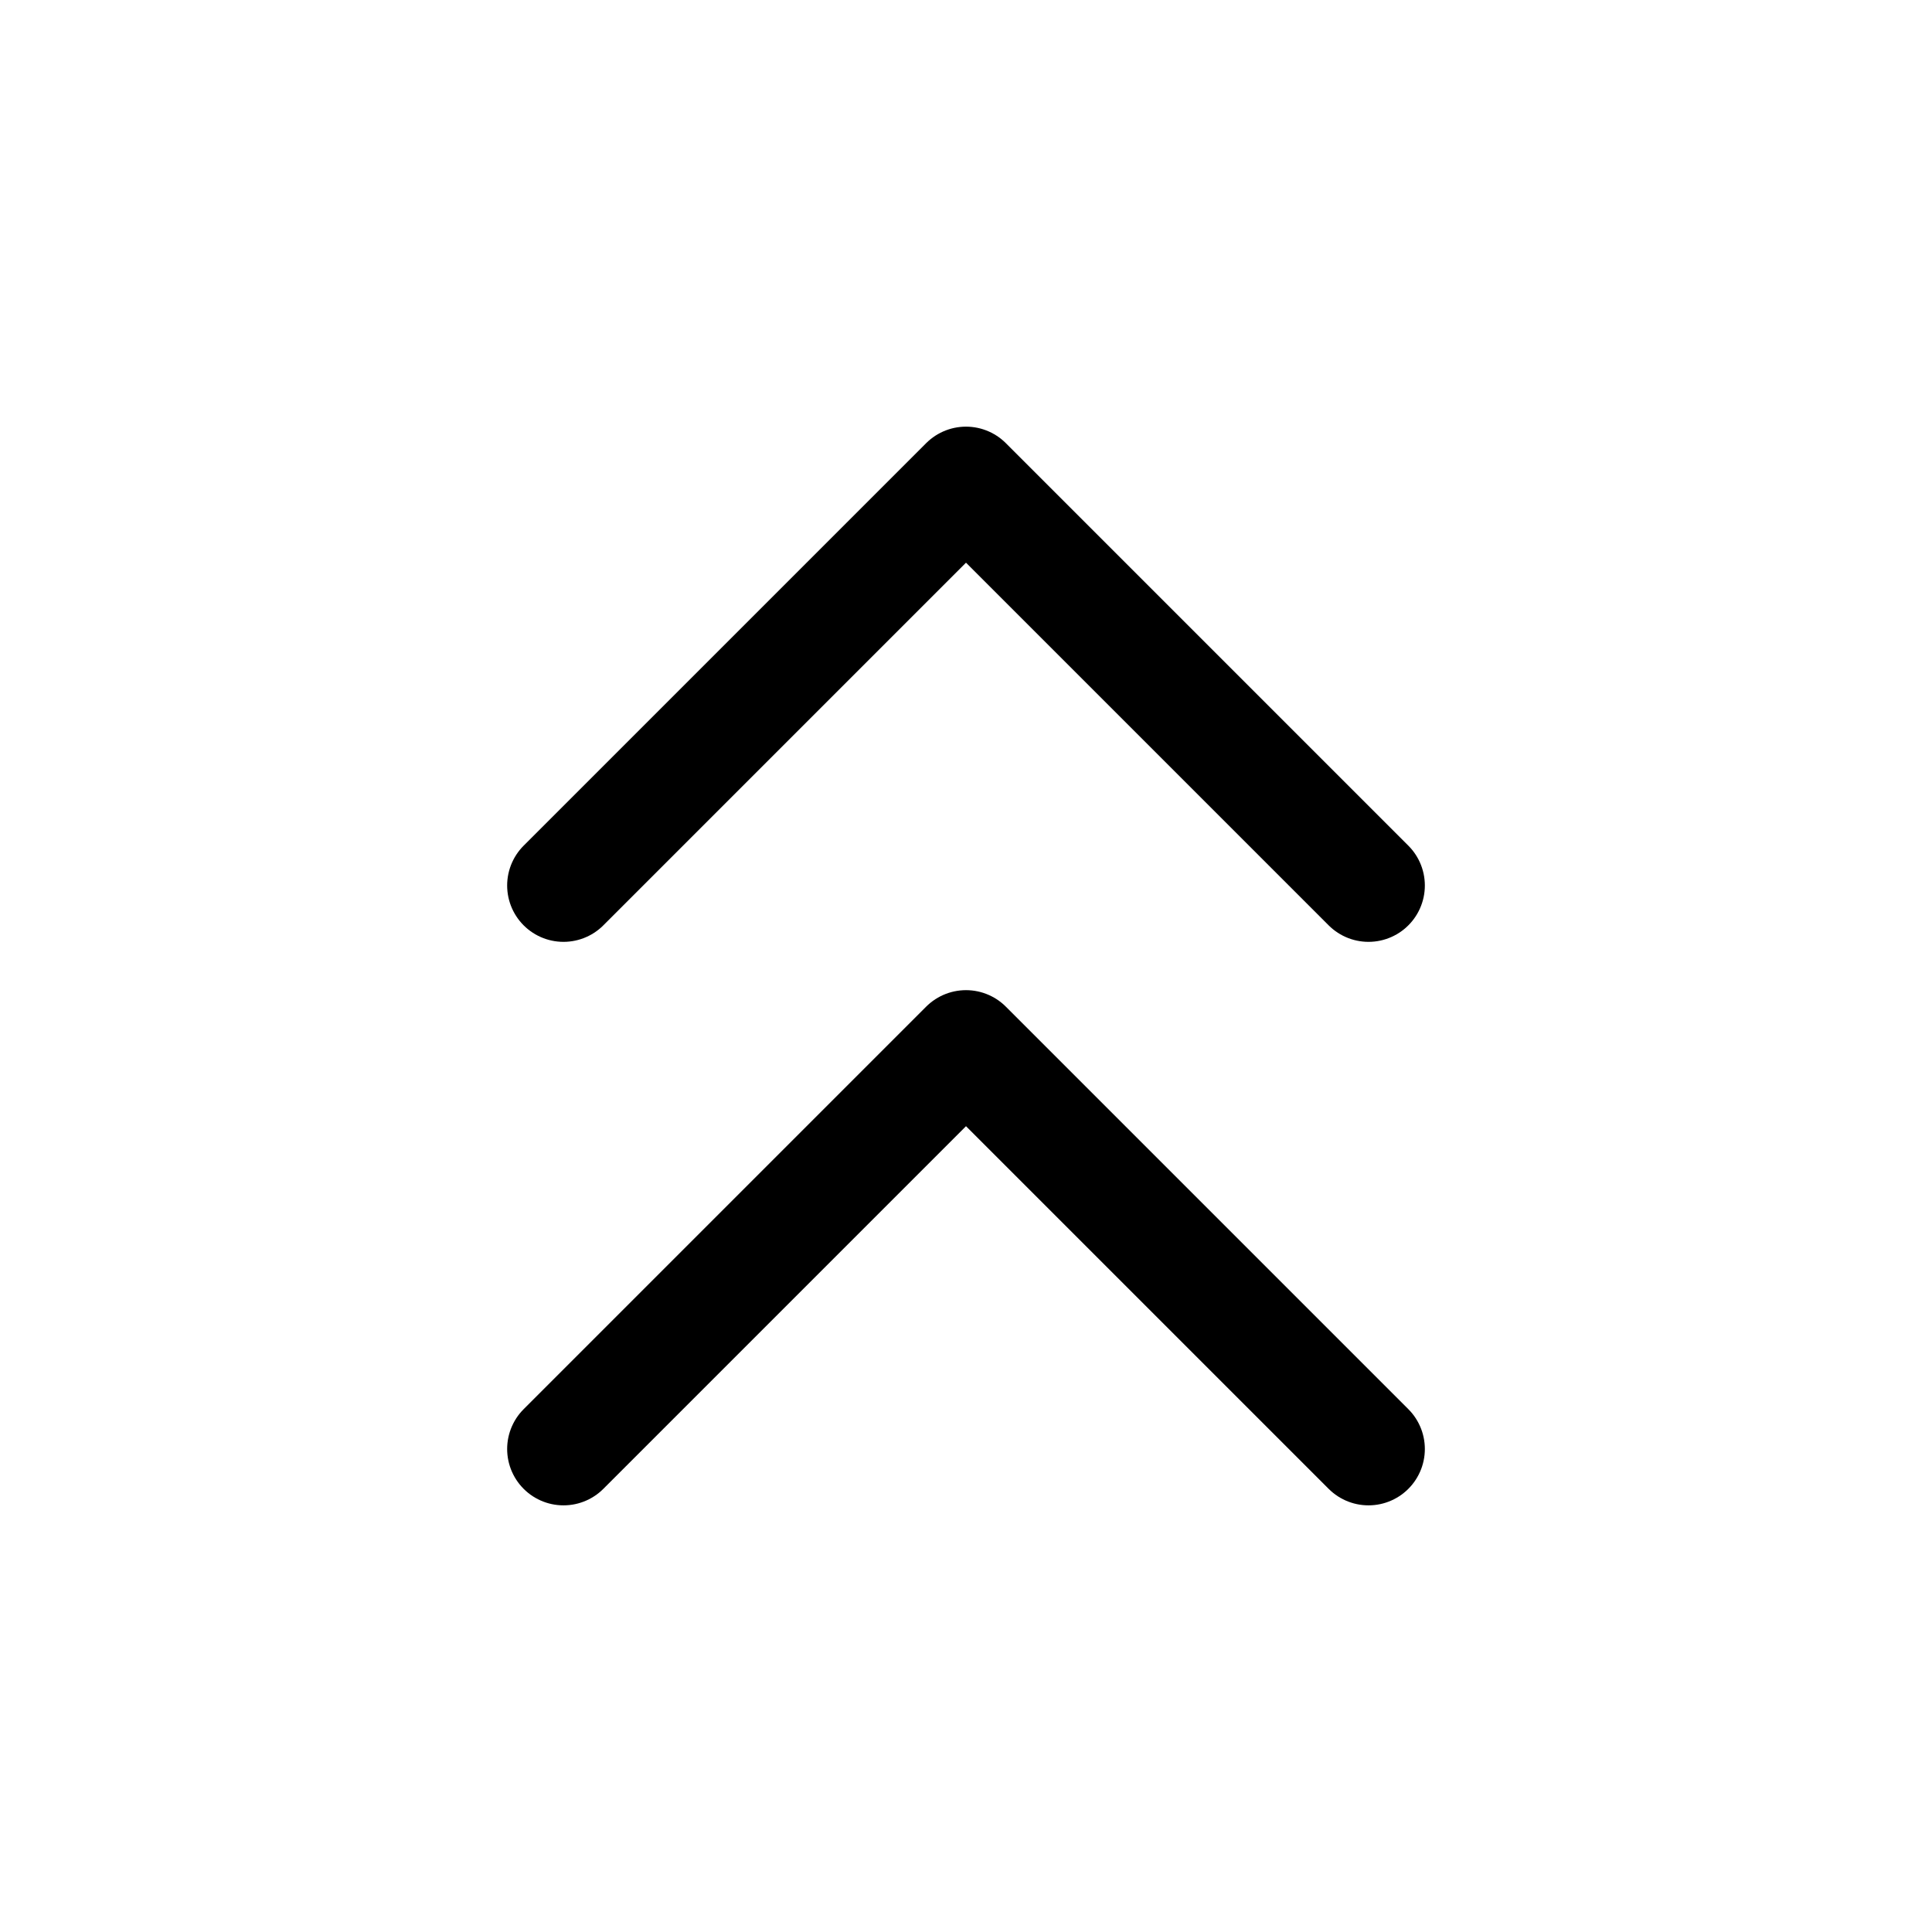 <svg
  xmlns="http://www.w3.org/2000/svg"
  width="24"
  height="24"
  viewBox="0 0 24 24"
  fill="none"
  stroke="currentColor"
  stroke-width="1.4"
  stroke-linecap="round"
  stroke-linejoin="round"
>
  <path d="m17 11-5-5-5 5"  vector-effect="non-scaling-stroke"/>
  <path d="m17 18-5-5-5 5"  vector-effect="non-scaling-stroke"/>
</svg>
